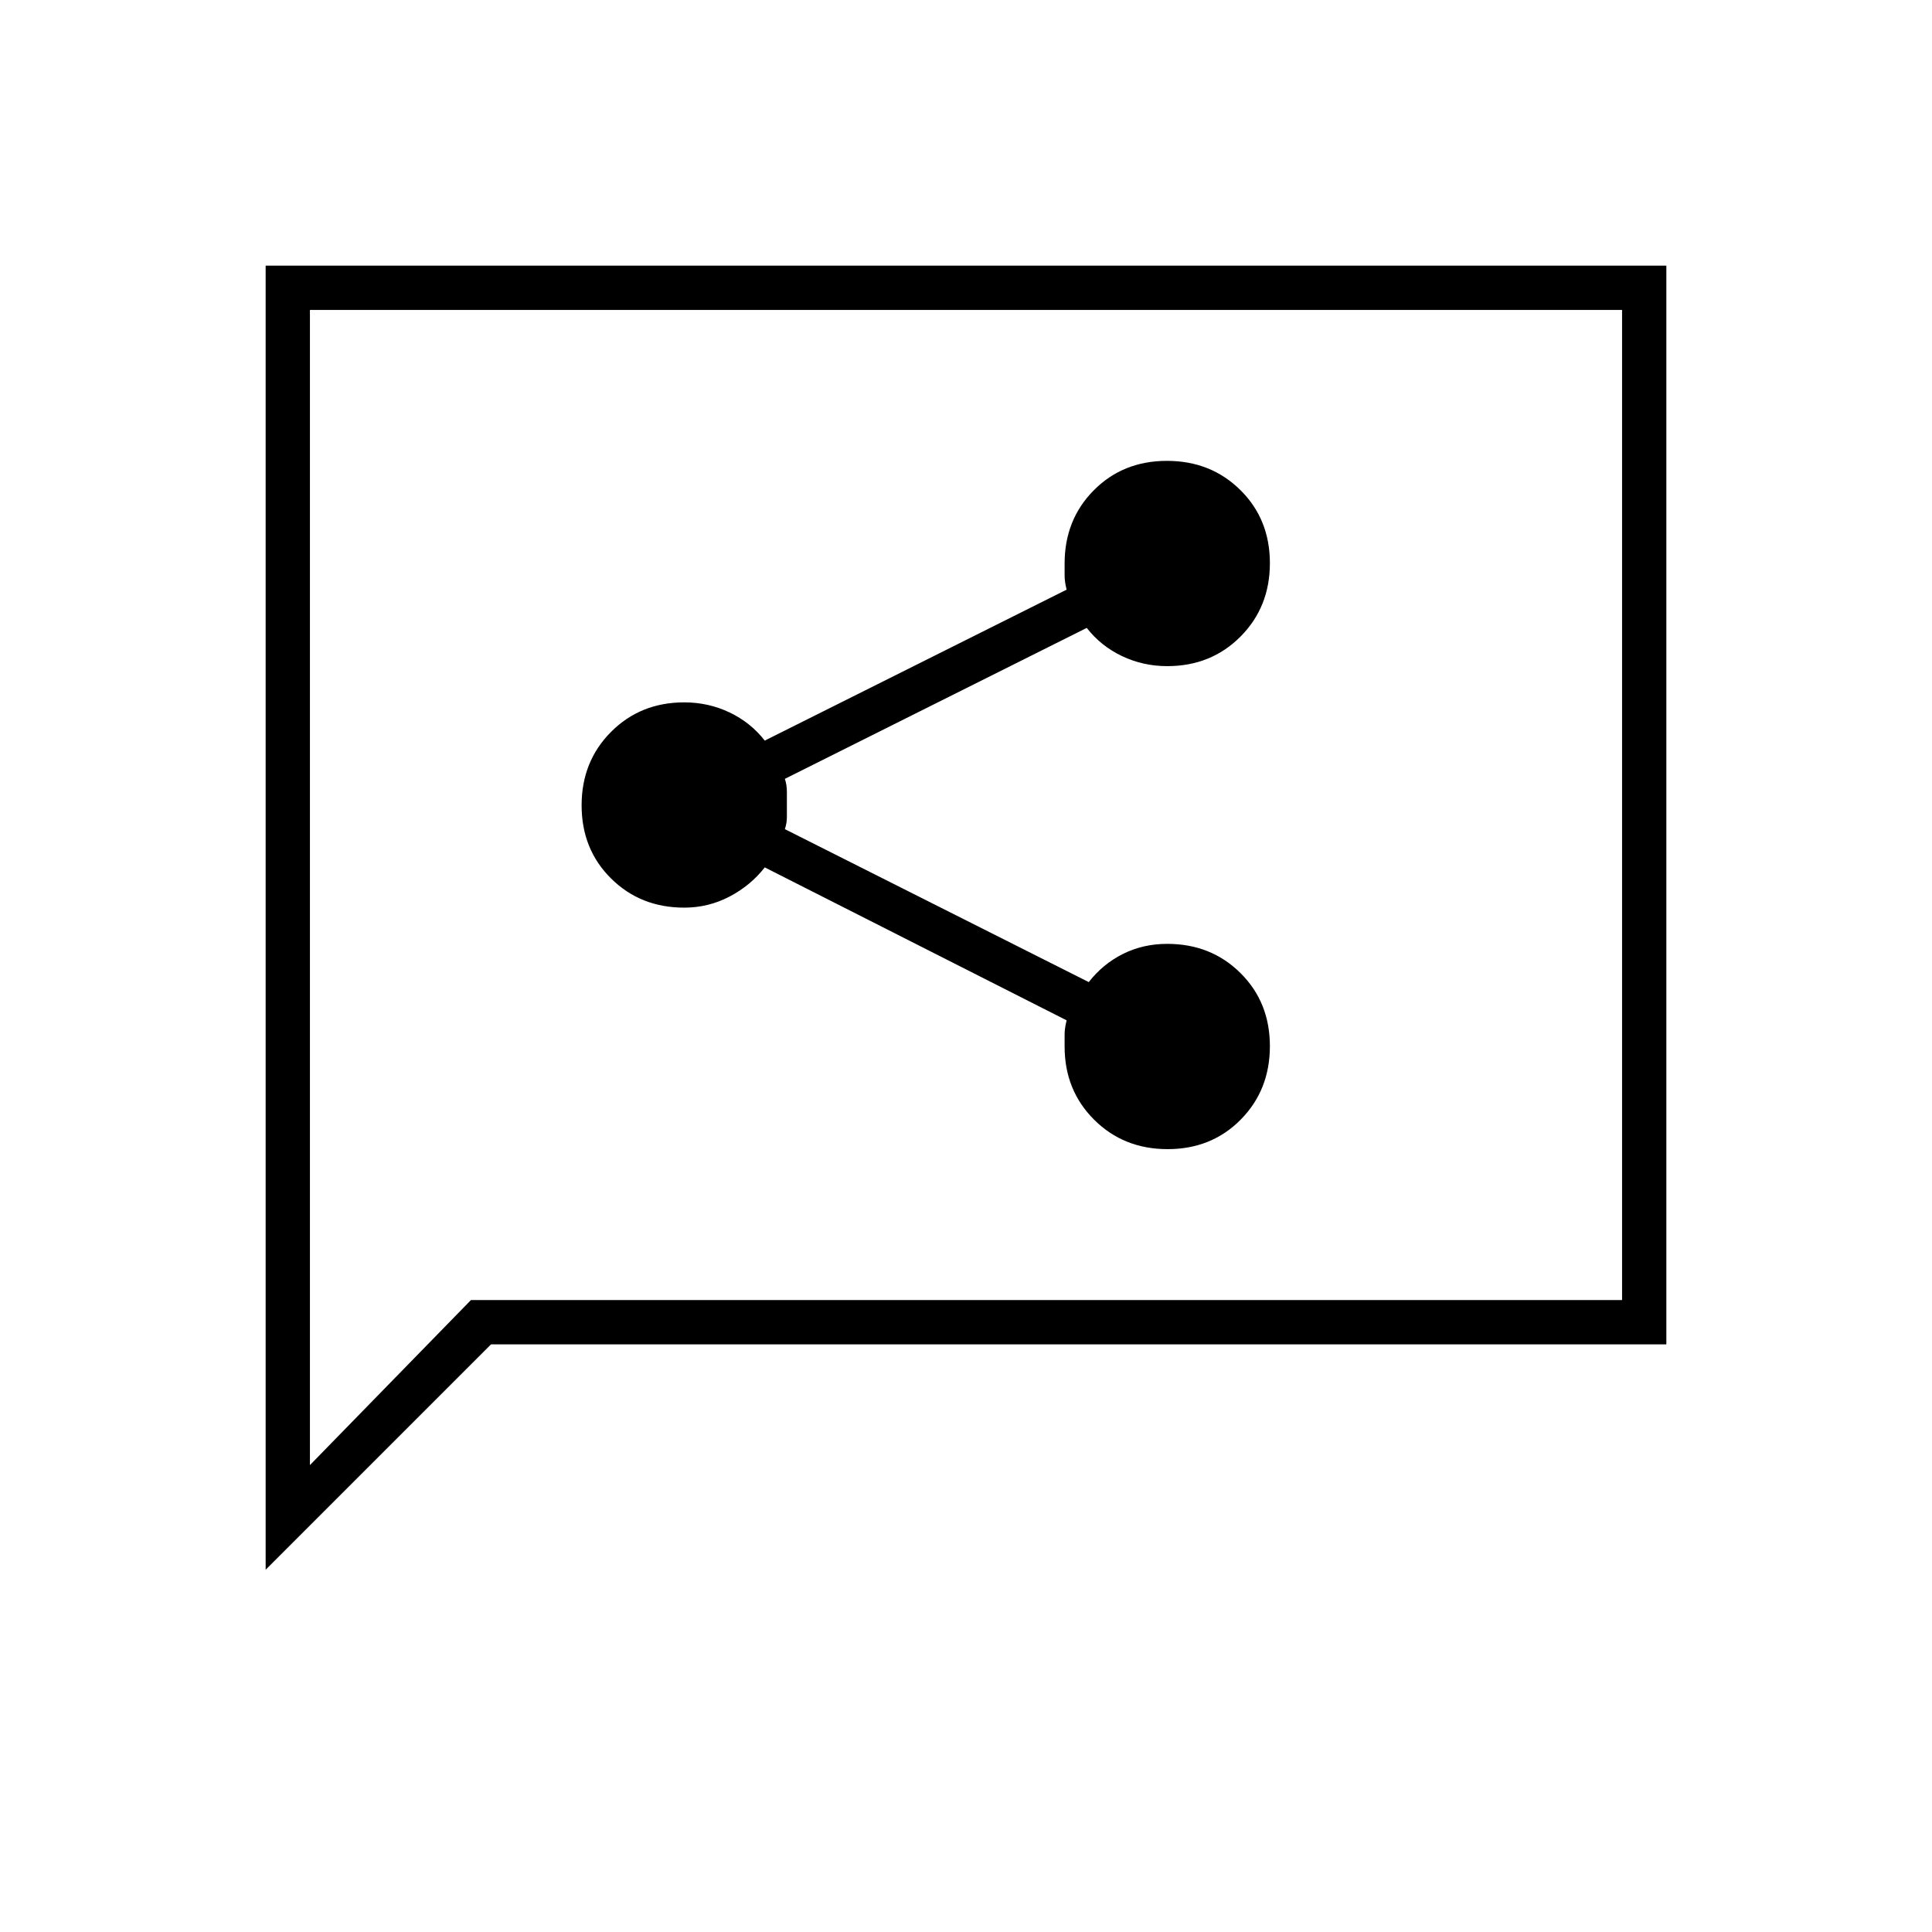 <svg xmlns="http://www.w3.org/2000/svg" width="48" height="48" viewBox="0 -960 960 960"><path d="M580.17-389q21.83 0 36.33-14.67t14.5-36.5q0-21.83-14.62-36.33T580-491q-12 0-22 5t-17 14l-151-76q1-3 1-6v-12.5q0-3.5-1-6.5l150-75q7 9 17.5 14t22.5 5q21.76 0 36.38-14.67Q631-658.34 631-680.17t-14.67-36.33q-14.67-14.5-36.5-14.5t-36.33 14.62Q529-701.76 529-680v6q0 3 1 7l-150 75q-7-9-17.5-14t-22.5-5q-21.76 0-36.38 14.67Q289-581.66 289-559.83t14.62 36.33Q318.24-509 340-509q12 0 22.5-5.5T380-529l150 76q-1 4-1 7v6q0 21.76 14.67 36.38Q558.34-389 580.17-389ZM132-180v-648h696v536H244L132-180Zm102-134h572v-492H154v574l80-82Zm-80 0v-492 492Z"/></svg>